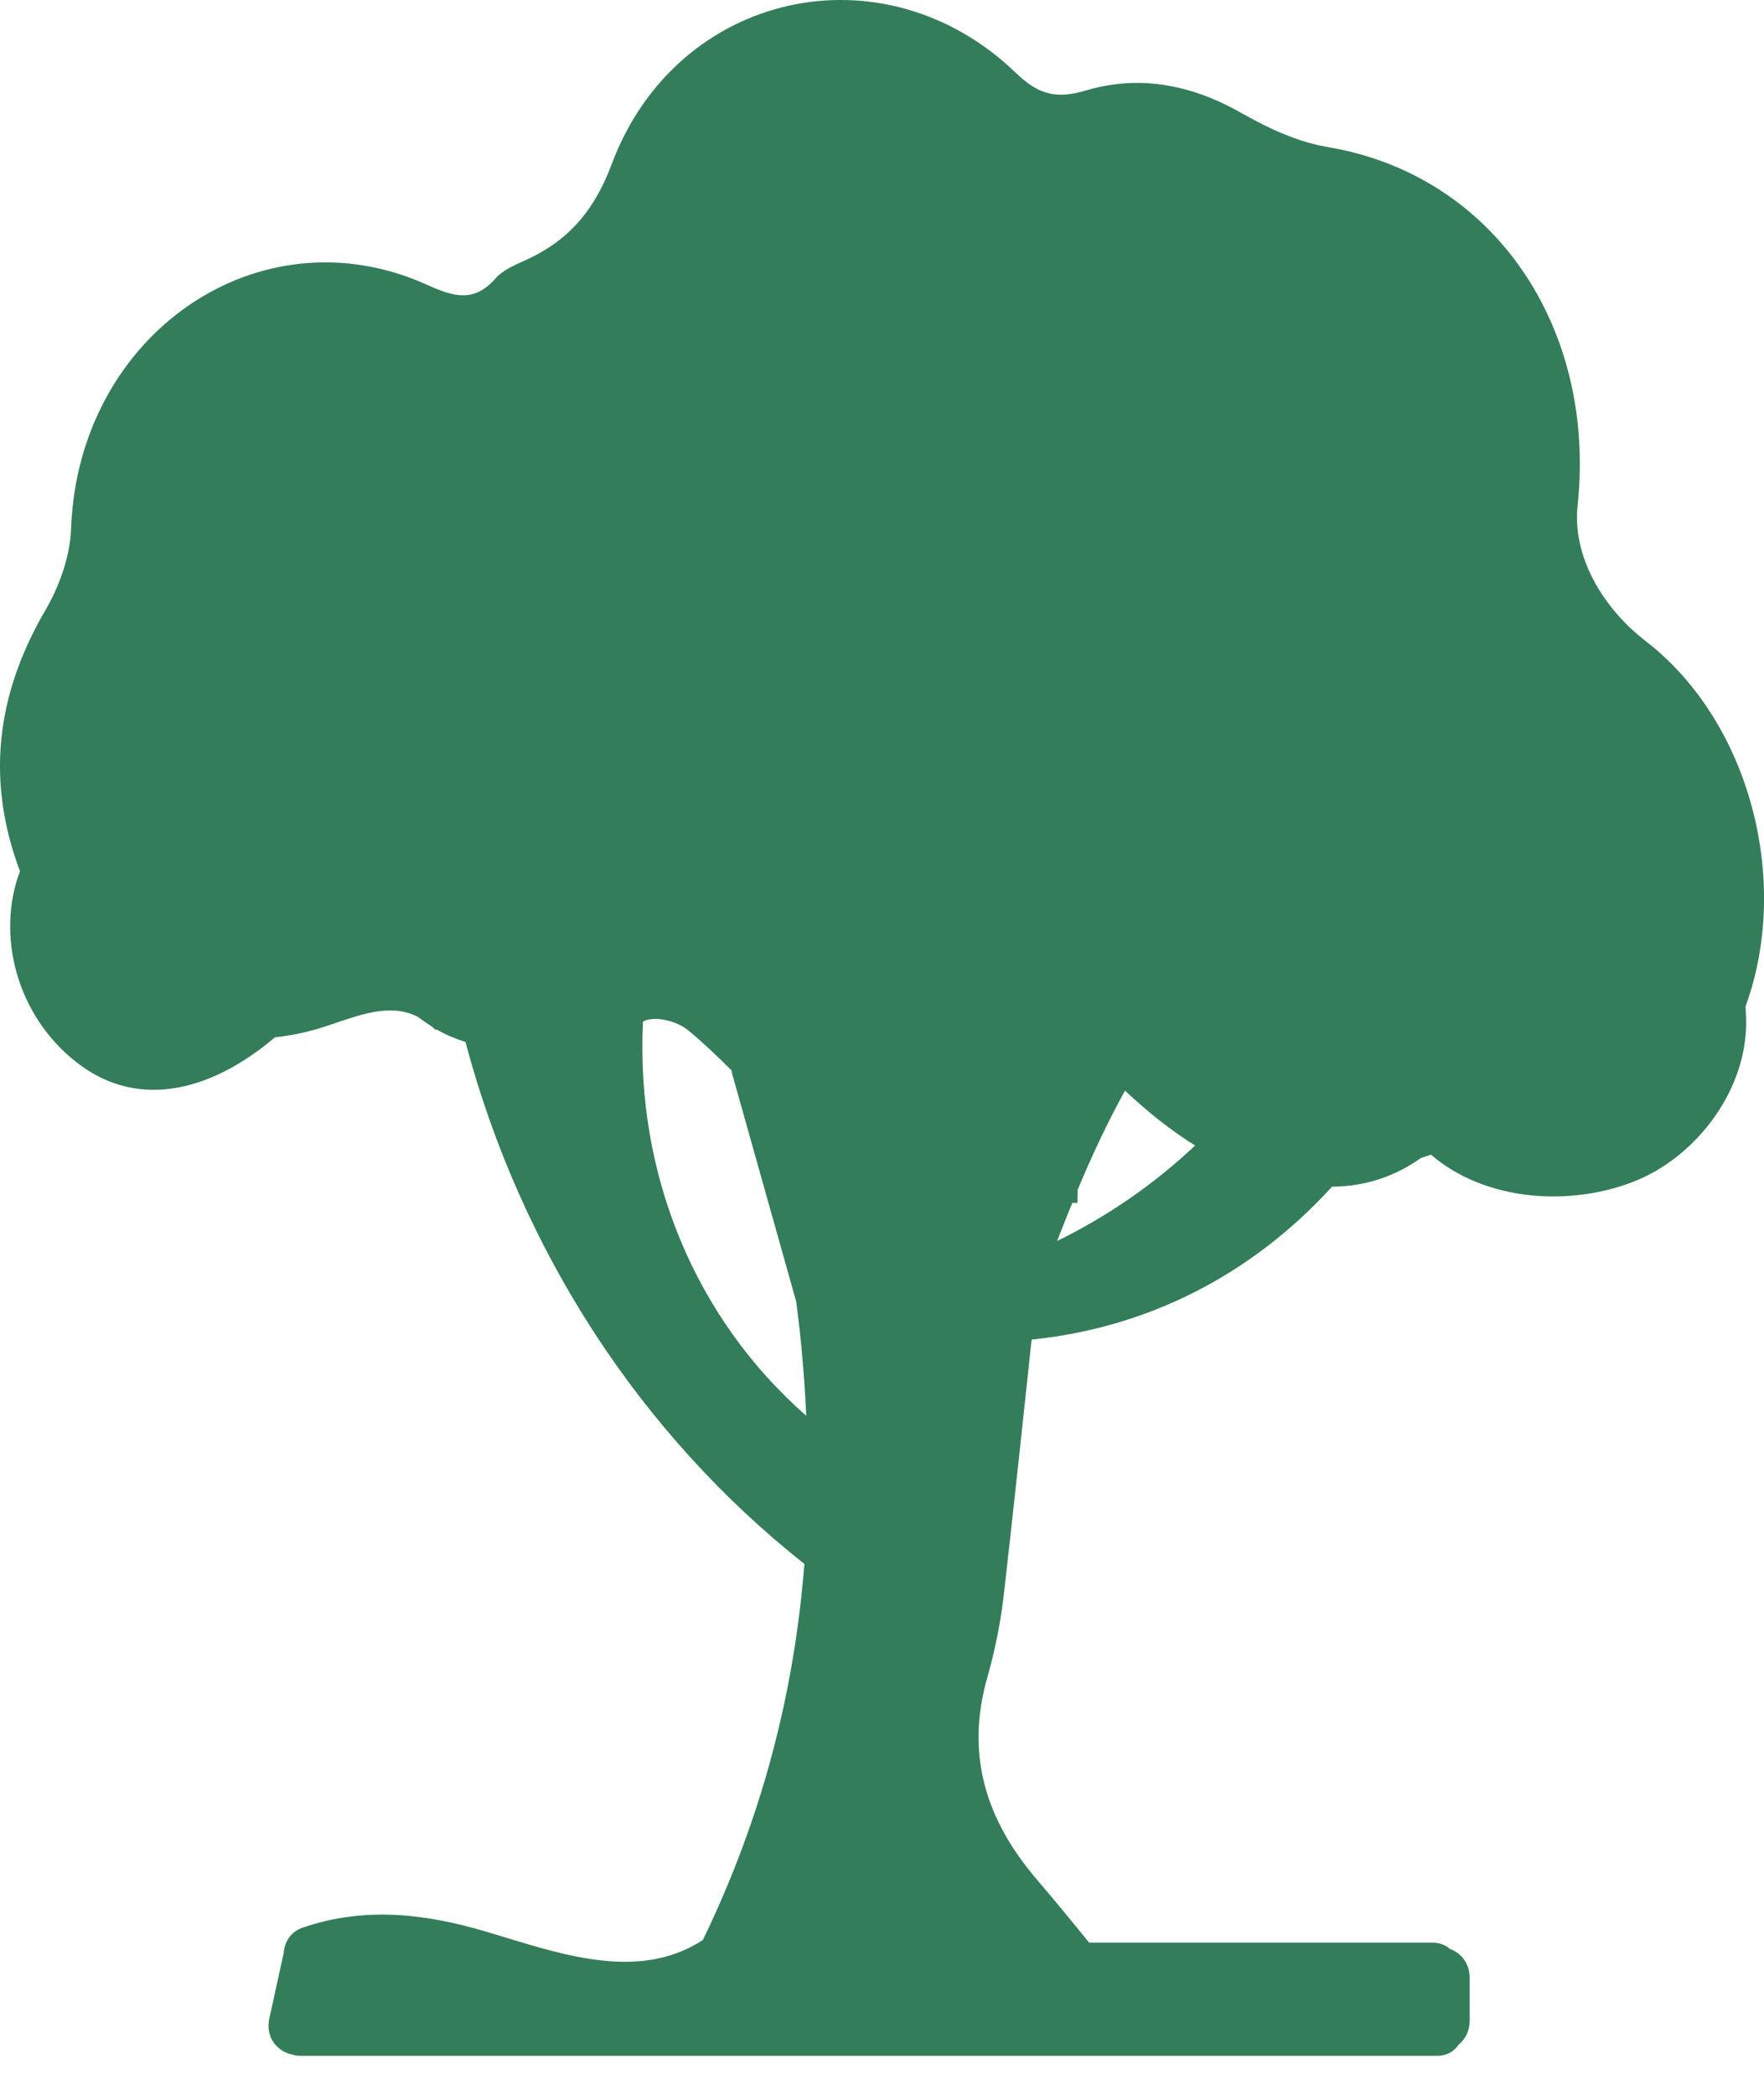 <svg width="16" height="19" viewBox="0 0 16 19" fill="none" xmlns="http://www.w3.org/2000/svg">
<path d="M14.926 5.814C14.539 5.516 14.261 5.048 14.309 4.589C14.482 2.97 13.55 1.587 12.044 1.334C11.777 1.29 11.51 1.167 11.269 1.03C10.815 0.77 10.341 0.675 9.852 0.82C9.587 0.899 9.424 0.864 9.214 0.661C8.015 -0.495 6.137 -0.082 5.549 1.487C5.381 1.938 5.131 2.201 4.74 2.372C4.653 2.411 4.557 2.454 4.495 2.525C4.3 2.747 4.114 2.692 3.878 2.585C2.352 1.893 0.708 3.032 0.645 4.794C0.636 5.046 0.538 5.319 0.411 5.536C-0.043 6.314 -0.123 7.093 0.181 7.902C-0.038 8.485 0.153 9.213 0.694 9.635C1.286 10.098 1.97 9.856 2.494 9.408C2.642 9.393 2.793 9.361 2.947 9.311C3.255 9.21 3.533 9.09 3.792 9.224C3.834 9.256 3.876 9.285 3.919 9.312C3.93 9.322 3.942 9.332 3.953 9.343C3.955 9.341 3.956 9.338 3.957 9.336C4.043 9.385 4.131 9.422 4.222 9.451C4.726 11.347 5.809 13.008 7.296 14.185C7.205 15.345 6.915 16.482 6.375 17.596C5.772 17.989 5.037 17.705 4.406 17.519C3.848 17.354 3.304 17.293 2.747 17.483C2.632 17.522 2.578 17.619 2.573 17.72C2.572 17.723 2.571 17.725 2.57 17.728C2.528 17.921 2.486 18.114 2.443 18.308C2.404 18.489 2.526 18.613 2.659 18.637C2.68 18.643 2.702 18.646 2.726 18.646H13.037C13.127 18.646 13.191 18.604 13.231 18.544C13.291 18.495 13.33 18.419 13.33 18.334V17.932C13.33 17.813 13.254 17.711 13.151 17.677C13.112 17.642 13.06 17.62 12.995 17.62H9.879C9.724 17.429 9.567 17.237 9.404 17.047C8.952 16.517 8.752 15.928 8.955 15.215C9.026 14.967 9.077 14.71 9.106 14.453C9.193 13.691 9.274 12.926 9.357 12.15C10.402 12.044 11.348 11.569 12.082 10.763C12.387 10.762 12.66 10.666 12.888 10.503L12.979 10.473C13.476 10.899 14.242 10.944 14.821 10.716C15.358 10.505 15.822 9.933 15.838 9.305C15.839 9.246 15.837 9.188 15.832 9.13C16.25 7.985 15.868 6.54 14.926 5.814ZM5.832 9.265C5.838 9.262 5.843 9.26 5.848 9.258C5.956 9.214 6.145 9.264 6.242 9.345C6.379 9.458 6.509 9.582 6.635 9.708C6.638 9.719 6.638 9.729 6.641 9.74C6.835 10.428 7.028 11.117 7.222 11.806C7.268 12.153 7.297 12.498 7.313 12.841C6.312 11.964 5.764 10.662 5.832 9.265ZM9.588 11.256C9.633 11.14 9.679 11.025 9.726 10.91C9.741 10.91 9.757 10.91 9.773 10.91C9.773 10.87 9.774 10.83 9.775 10.79C9.904 10.482 10.045 10.18 10.204 9.892C10.406 10.081 10.616 10.251 10.84 10.39C10.465 10.743 10.044 11.033 9.588 11.256Z" fill="#337D5A"/>
</svg>
